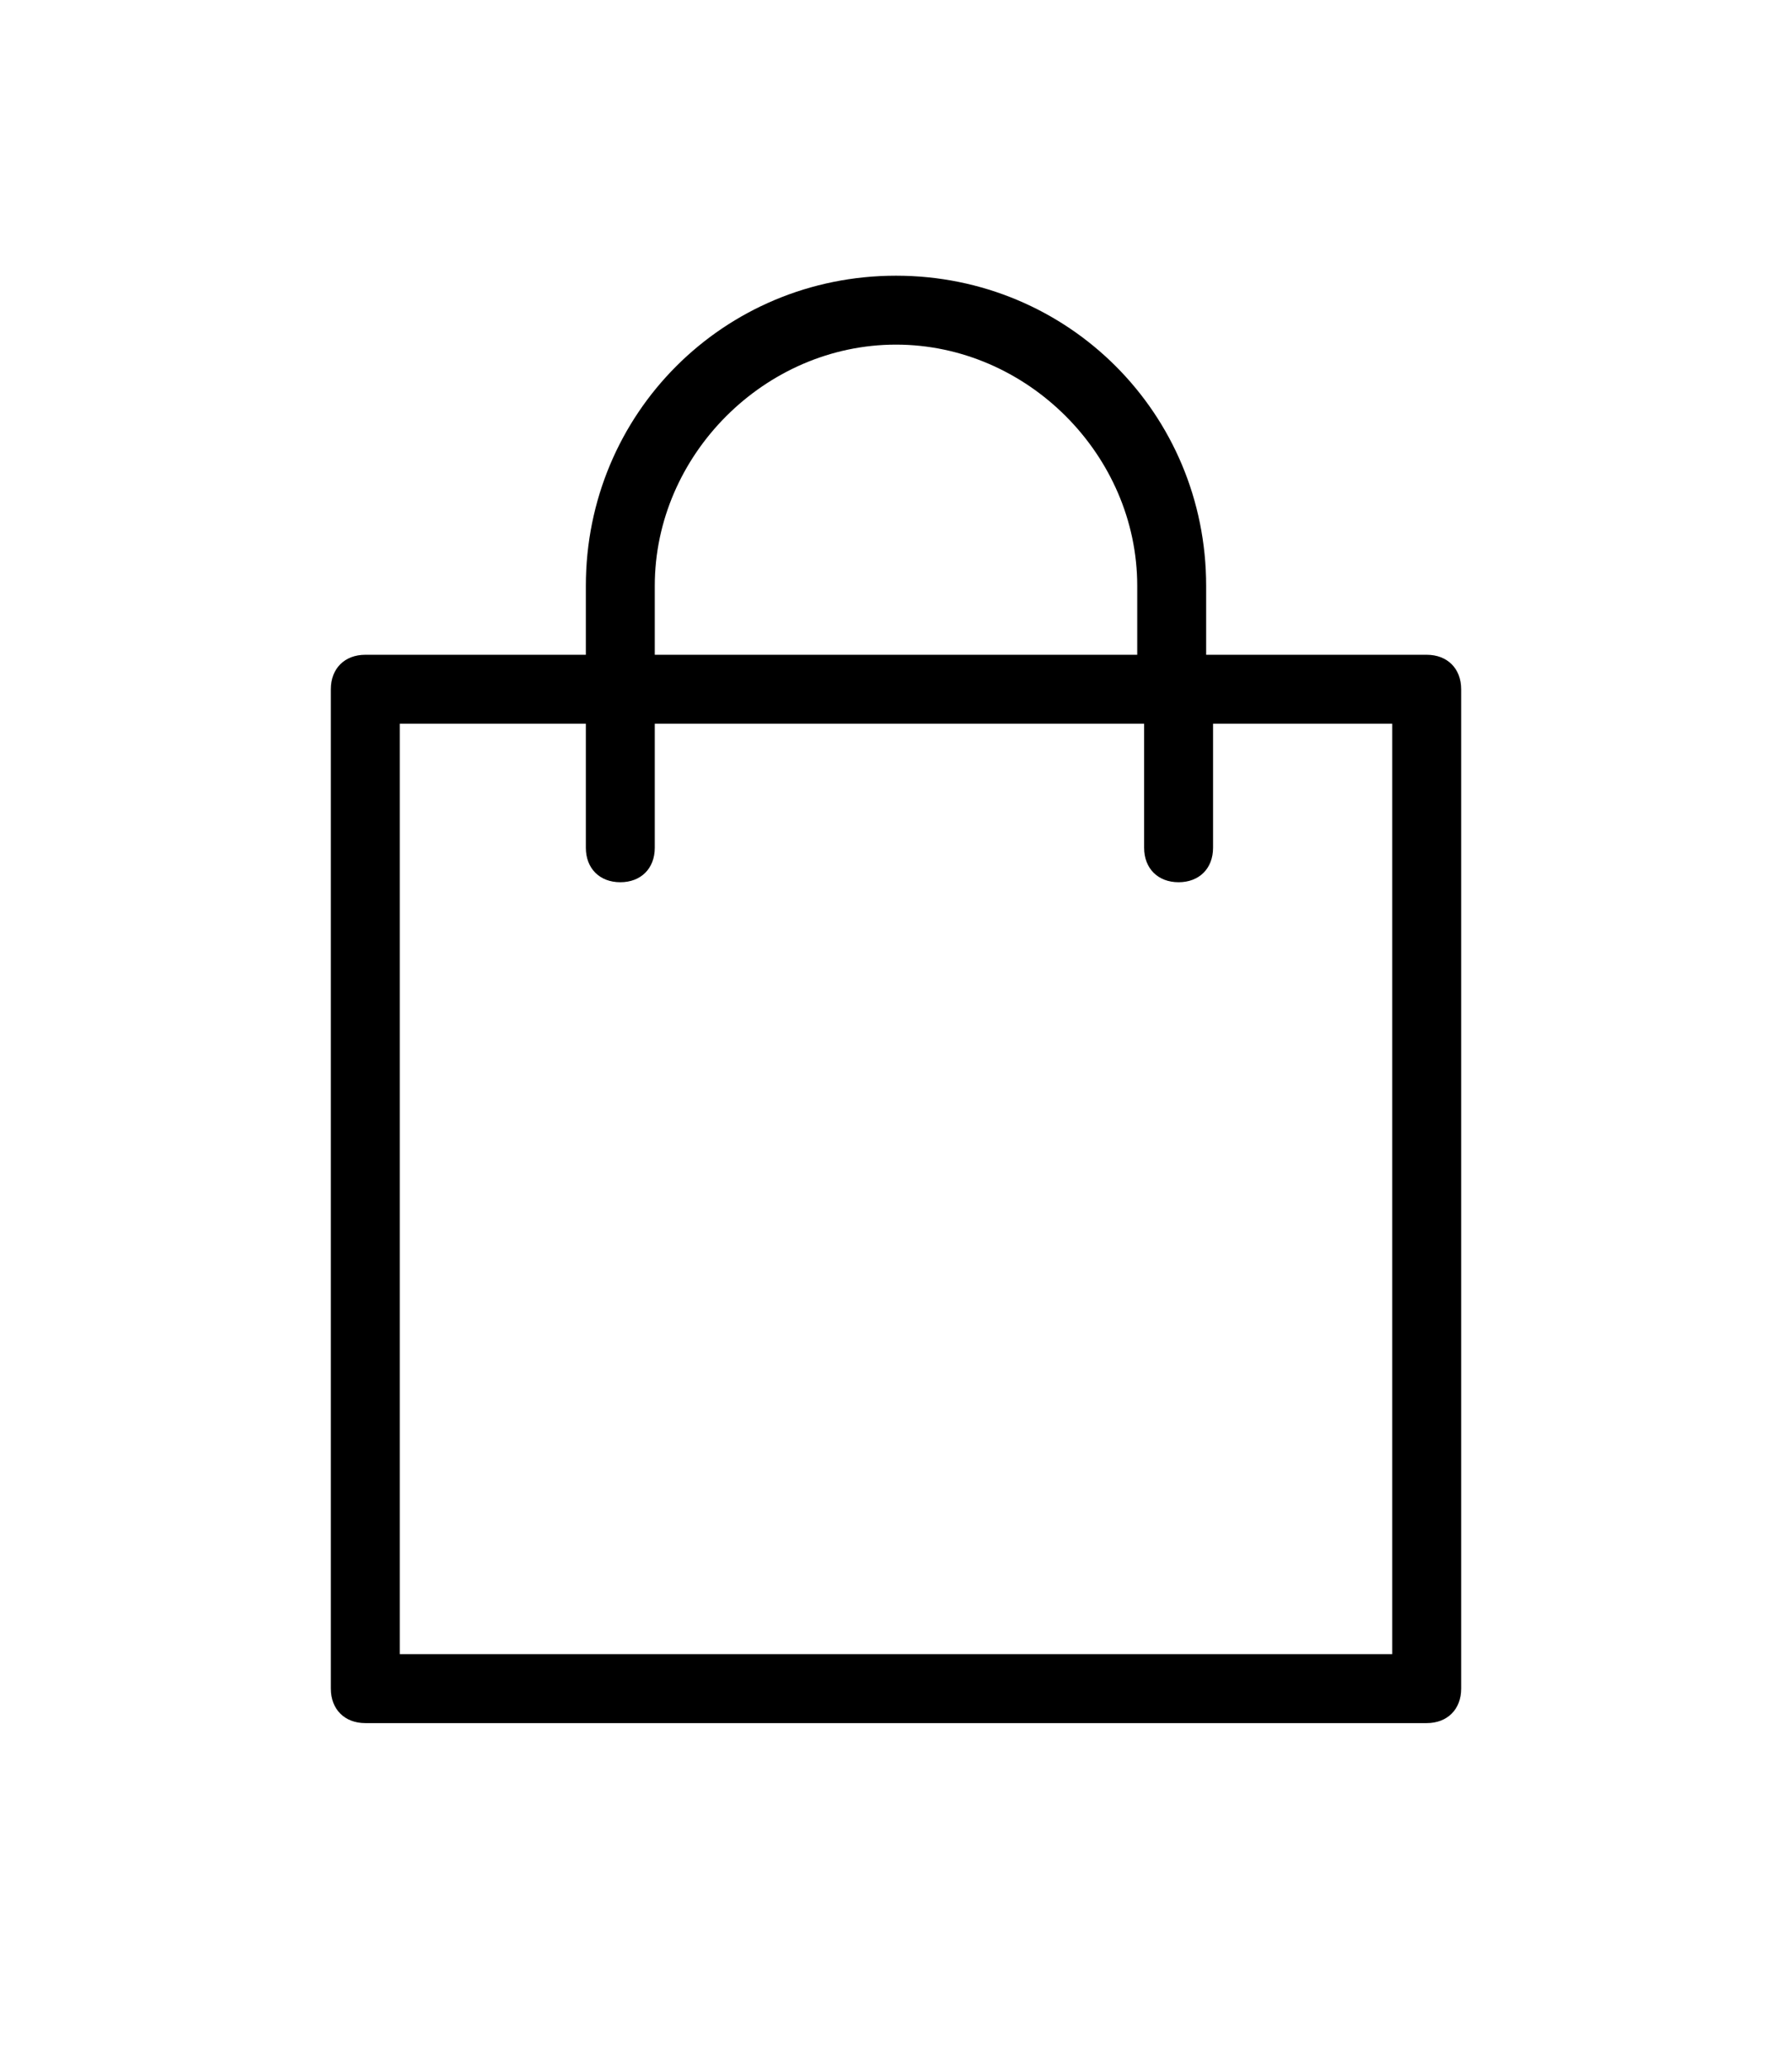 <svg xmlns='http://www.w3.org/2000/svg' width='39' height='45' viewBox='0 0 24 30' fill='rgba(0,0,0,1)'><path d='M12,4C9.5,4,7.5,6,7.5,8.5v1H4.3C4,9.5,3.8,9.7,3.8,10v14.5C3.8,24.8,4,25,4.3,25h15.4c0.3,0,0.5-0.2,0.5-0.5V10 c0-0.3-0.2-0.5-0.5-0.5h-3.2v-1C16.5,6,14.5,4,12,4z M8.5,8.5C8.5,6.6,10.1,5,12,5c1.9,0,3.5,1.6,3.5,3.5v1H8.5	C8.5,9.5,8.5,8.5,8.5,8.5z M19.2,10.5V24H4.8V10.5h2.7v1.8c0,0.3,0.2,0.5,0.5,0.5c0.3,0,0.5-0.2,0.5-0.5v-1.8h7.1v1.8 c0,0.3,0.2,0.5,0.5,0.5s0.5-0.2,0.5-0.5v-1.8H19.2z'></path></svg>